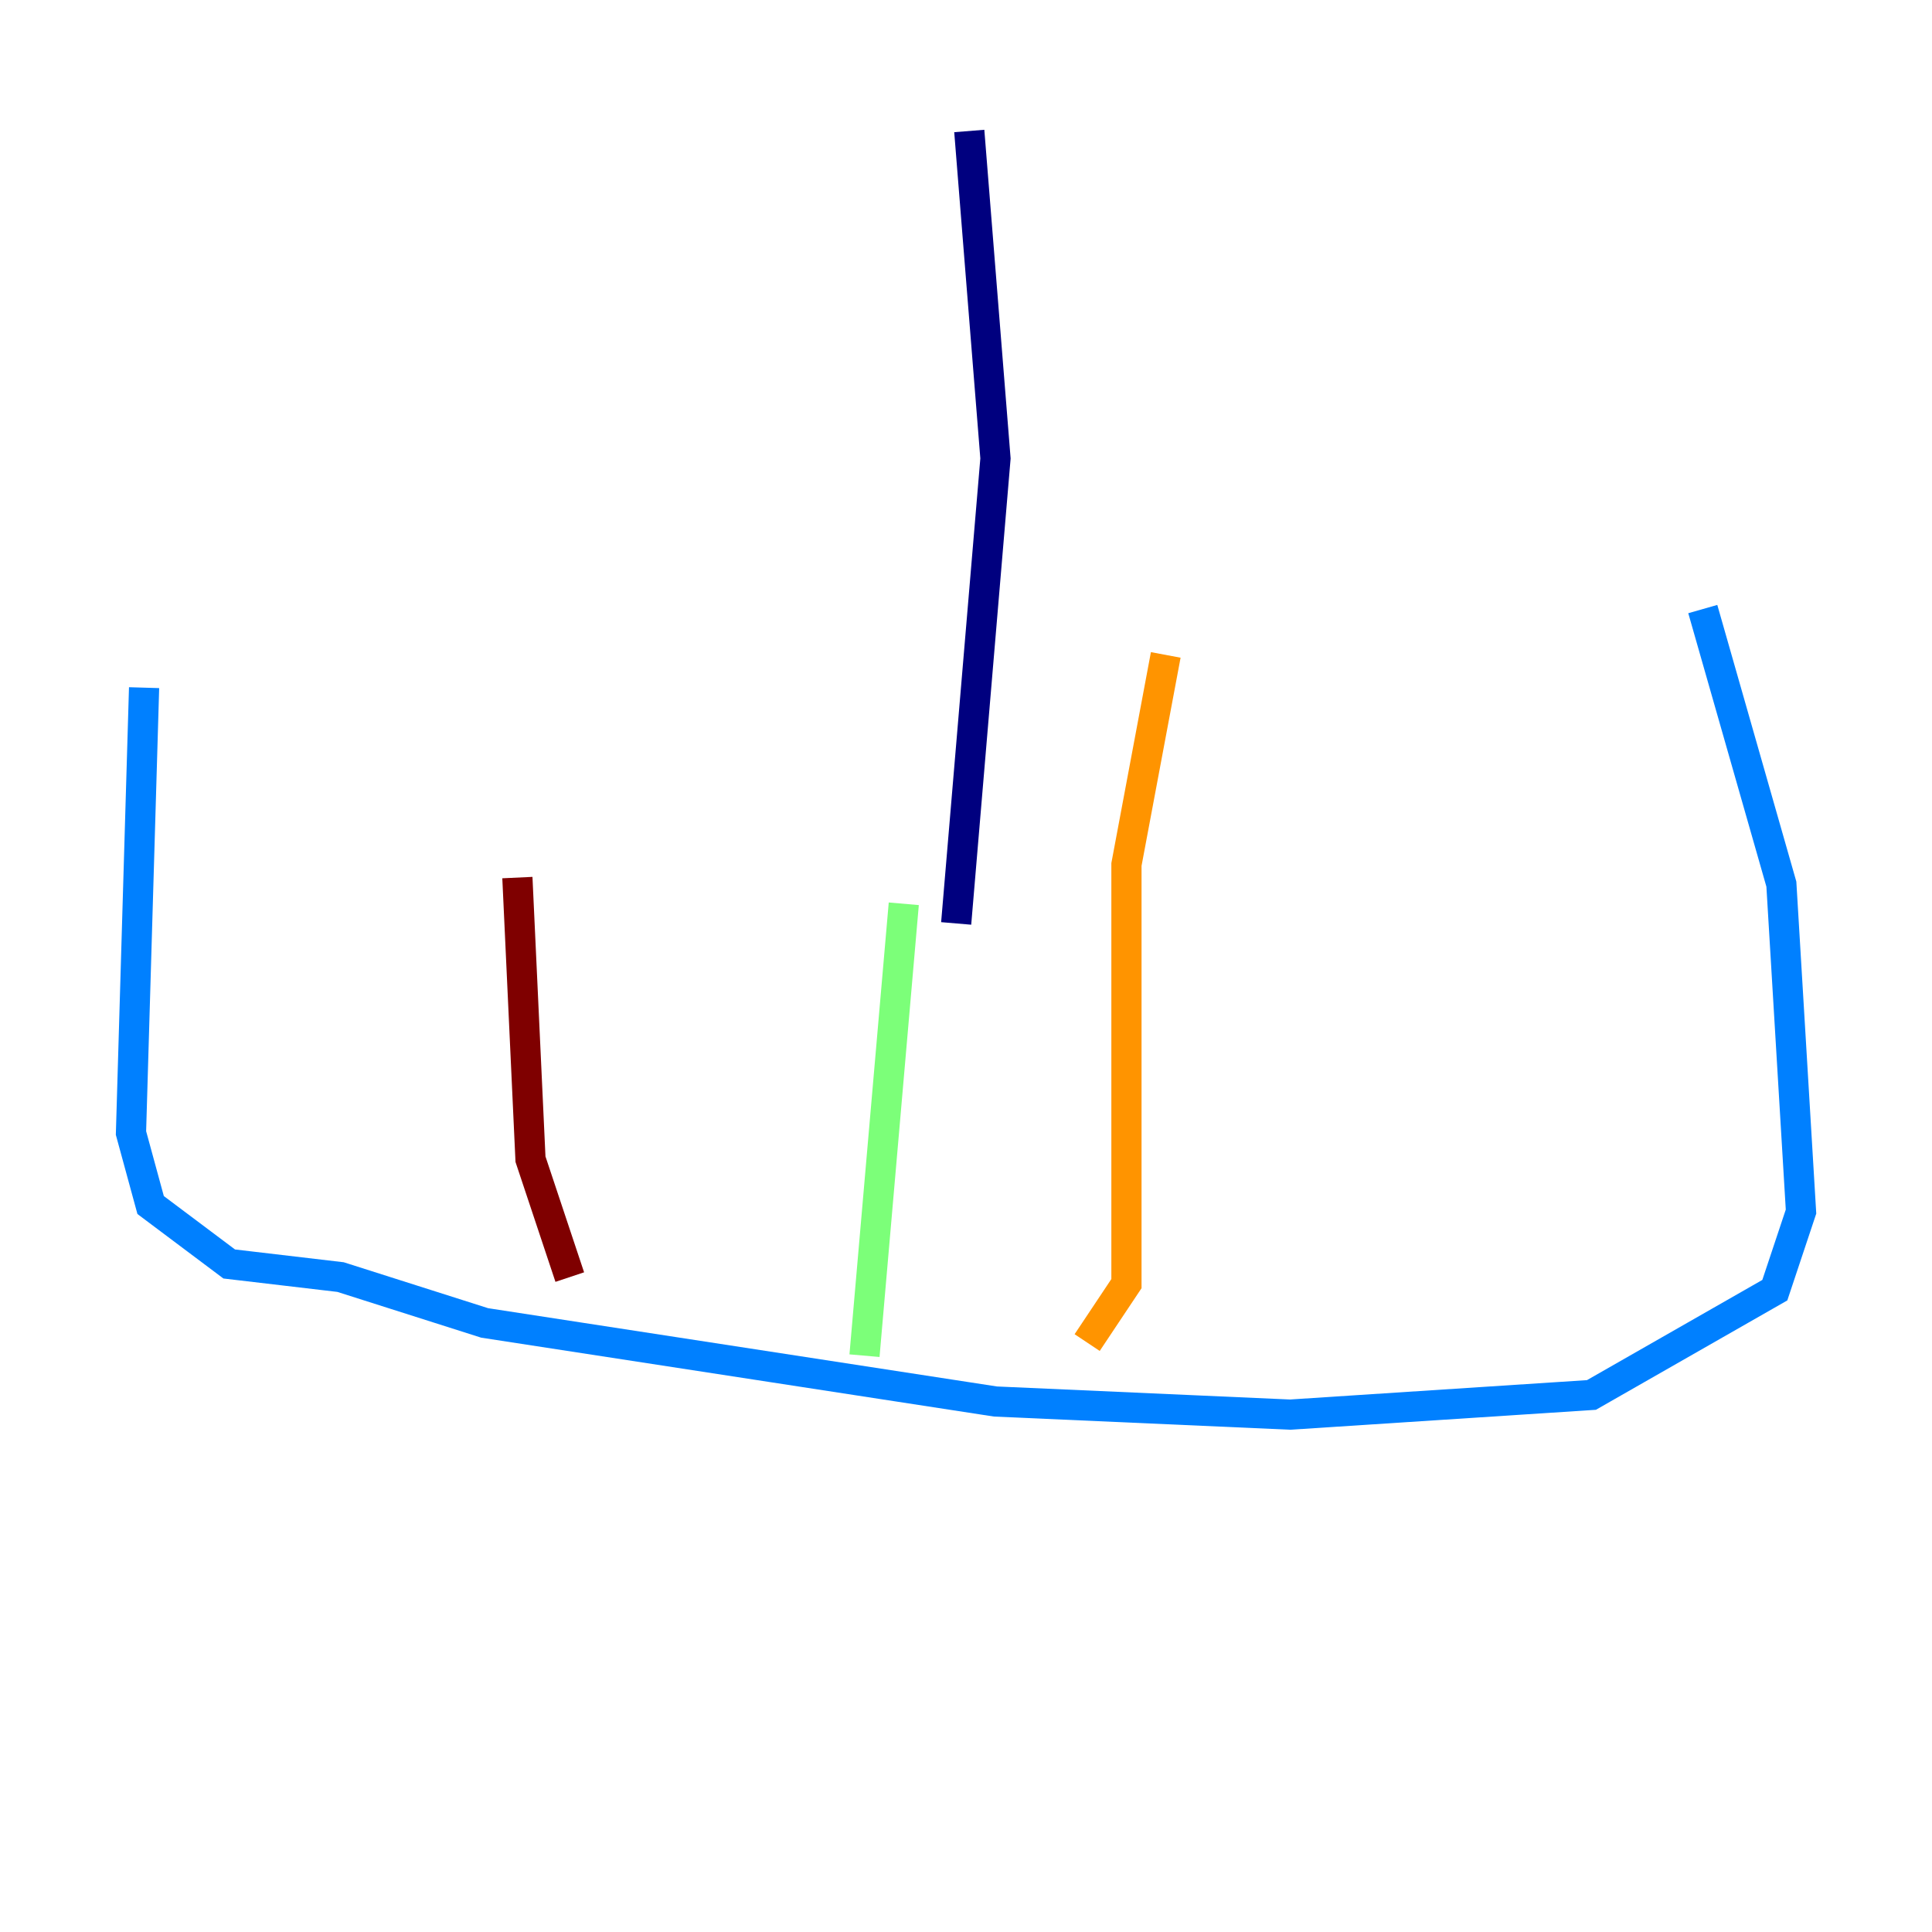 <?xml version="1.0" encoding="utf-8" ?>
<svg baseProfile="tiny" height="128" version="1.2" viewBox="0,0,128,128" width="128" xmlns="http://www.w3.org/2000/svg" xmlns:ev="http://www.w3.org/2001/xml-events" xmlns:xlink="http://www.w3.org/1999/xlink"><defs /><polyline fill="none" points="64.217,8.678 65.953,30.373 63.349,61.18" stroke="#00007f" stroke-width="2" /><polyline fill="none" points="9.546,45.559 8.678,75.064 9.98,79.837 15.186,83.742 22.563,84.61 32.108,87.647 65.953,92.854 85.478,93.722 105.437,92.42 117.586,85.478 119.322,80.271 118.02,58.576 112.814,40.352" stroke="#0080ff" stroke-width="2" /><polyline fill="none" points="59.878,59.878 57.275,89.817" stroke="#7cff79" stroke-width="2" /><polyline fill="none" points="72.027,88.949 74.63,85.044 74.63,57.275 77.234,43.39" stroke="#ff9400" stroke-width="2" /><polyline fill="none" points="37.749,84.61 35.146,76.8 34.278,58.142" stroke="#7f0000" stroke-width="2" /></svg>